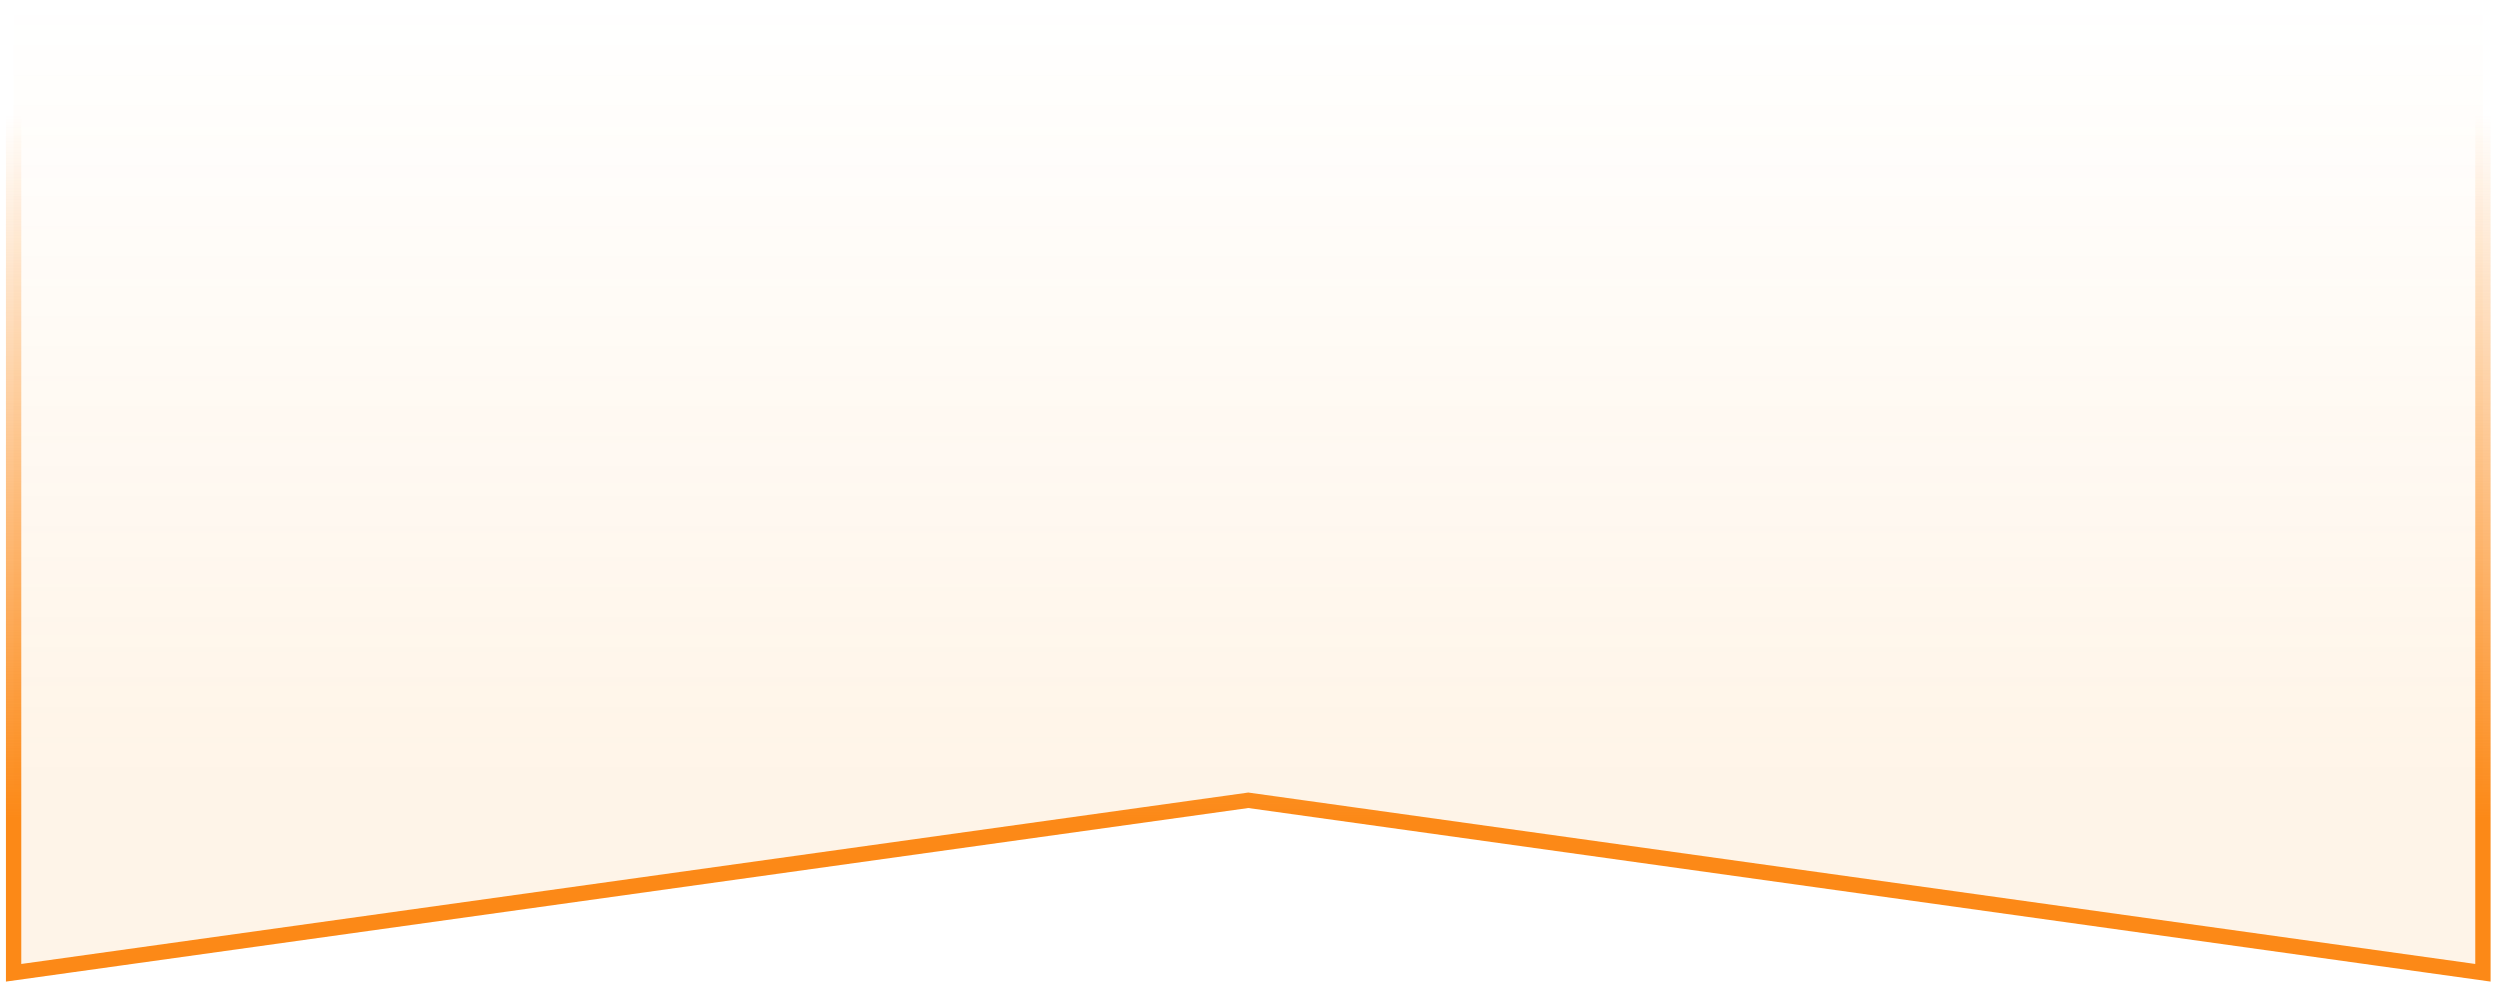 <svg width="163" height="64" viewBox="0 0 163 64" fill="none" xmlns="http://www.w3.org/2000/svg">
<path d="M81.317 52.188L0.887 63.425V0.5H161.887V63.425L81.456 52.188L81.387 52.178L81.317 52.188Z" fill="url(#paint0_linear_87_1646)" fill-opacity="0.1" stroke="url(#paint1_linear_87_1646)"/>
<defs>
<linearGradient id="paint0_linear_87_1646" x1="81.387" y1="0" x2="81.387" y2="83.5" gradientUnits="userSpaceOnUse">
<stop stop-color="#FD971A" stop-opacity="0"/>
<stop offset="0.599" stop-color="#FD971A"/>
<stop offset="1" stop-color="#FD971A"/>
</linearGradient>
<linearGradient id="paint1_linear_87_1646" x1="81.387" y1="7.5" x2="81.387" y2="64" gradientUnits="userSpaceOnUse">
<stop stop-color="#FC8917" stop-opacity="0"/>
<stop offset="0.812" stop-color="#FC8917"/>
</linearGradient>
</defs>
</svg>
